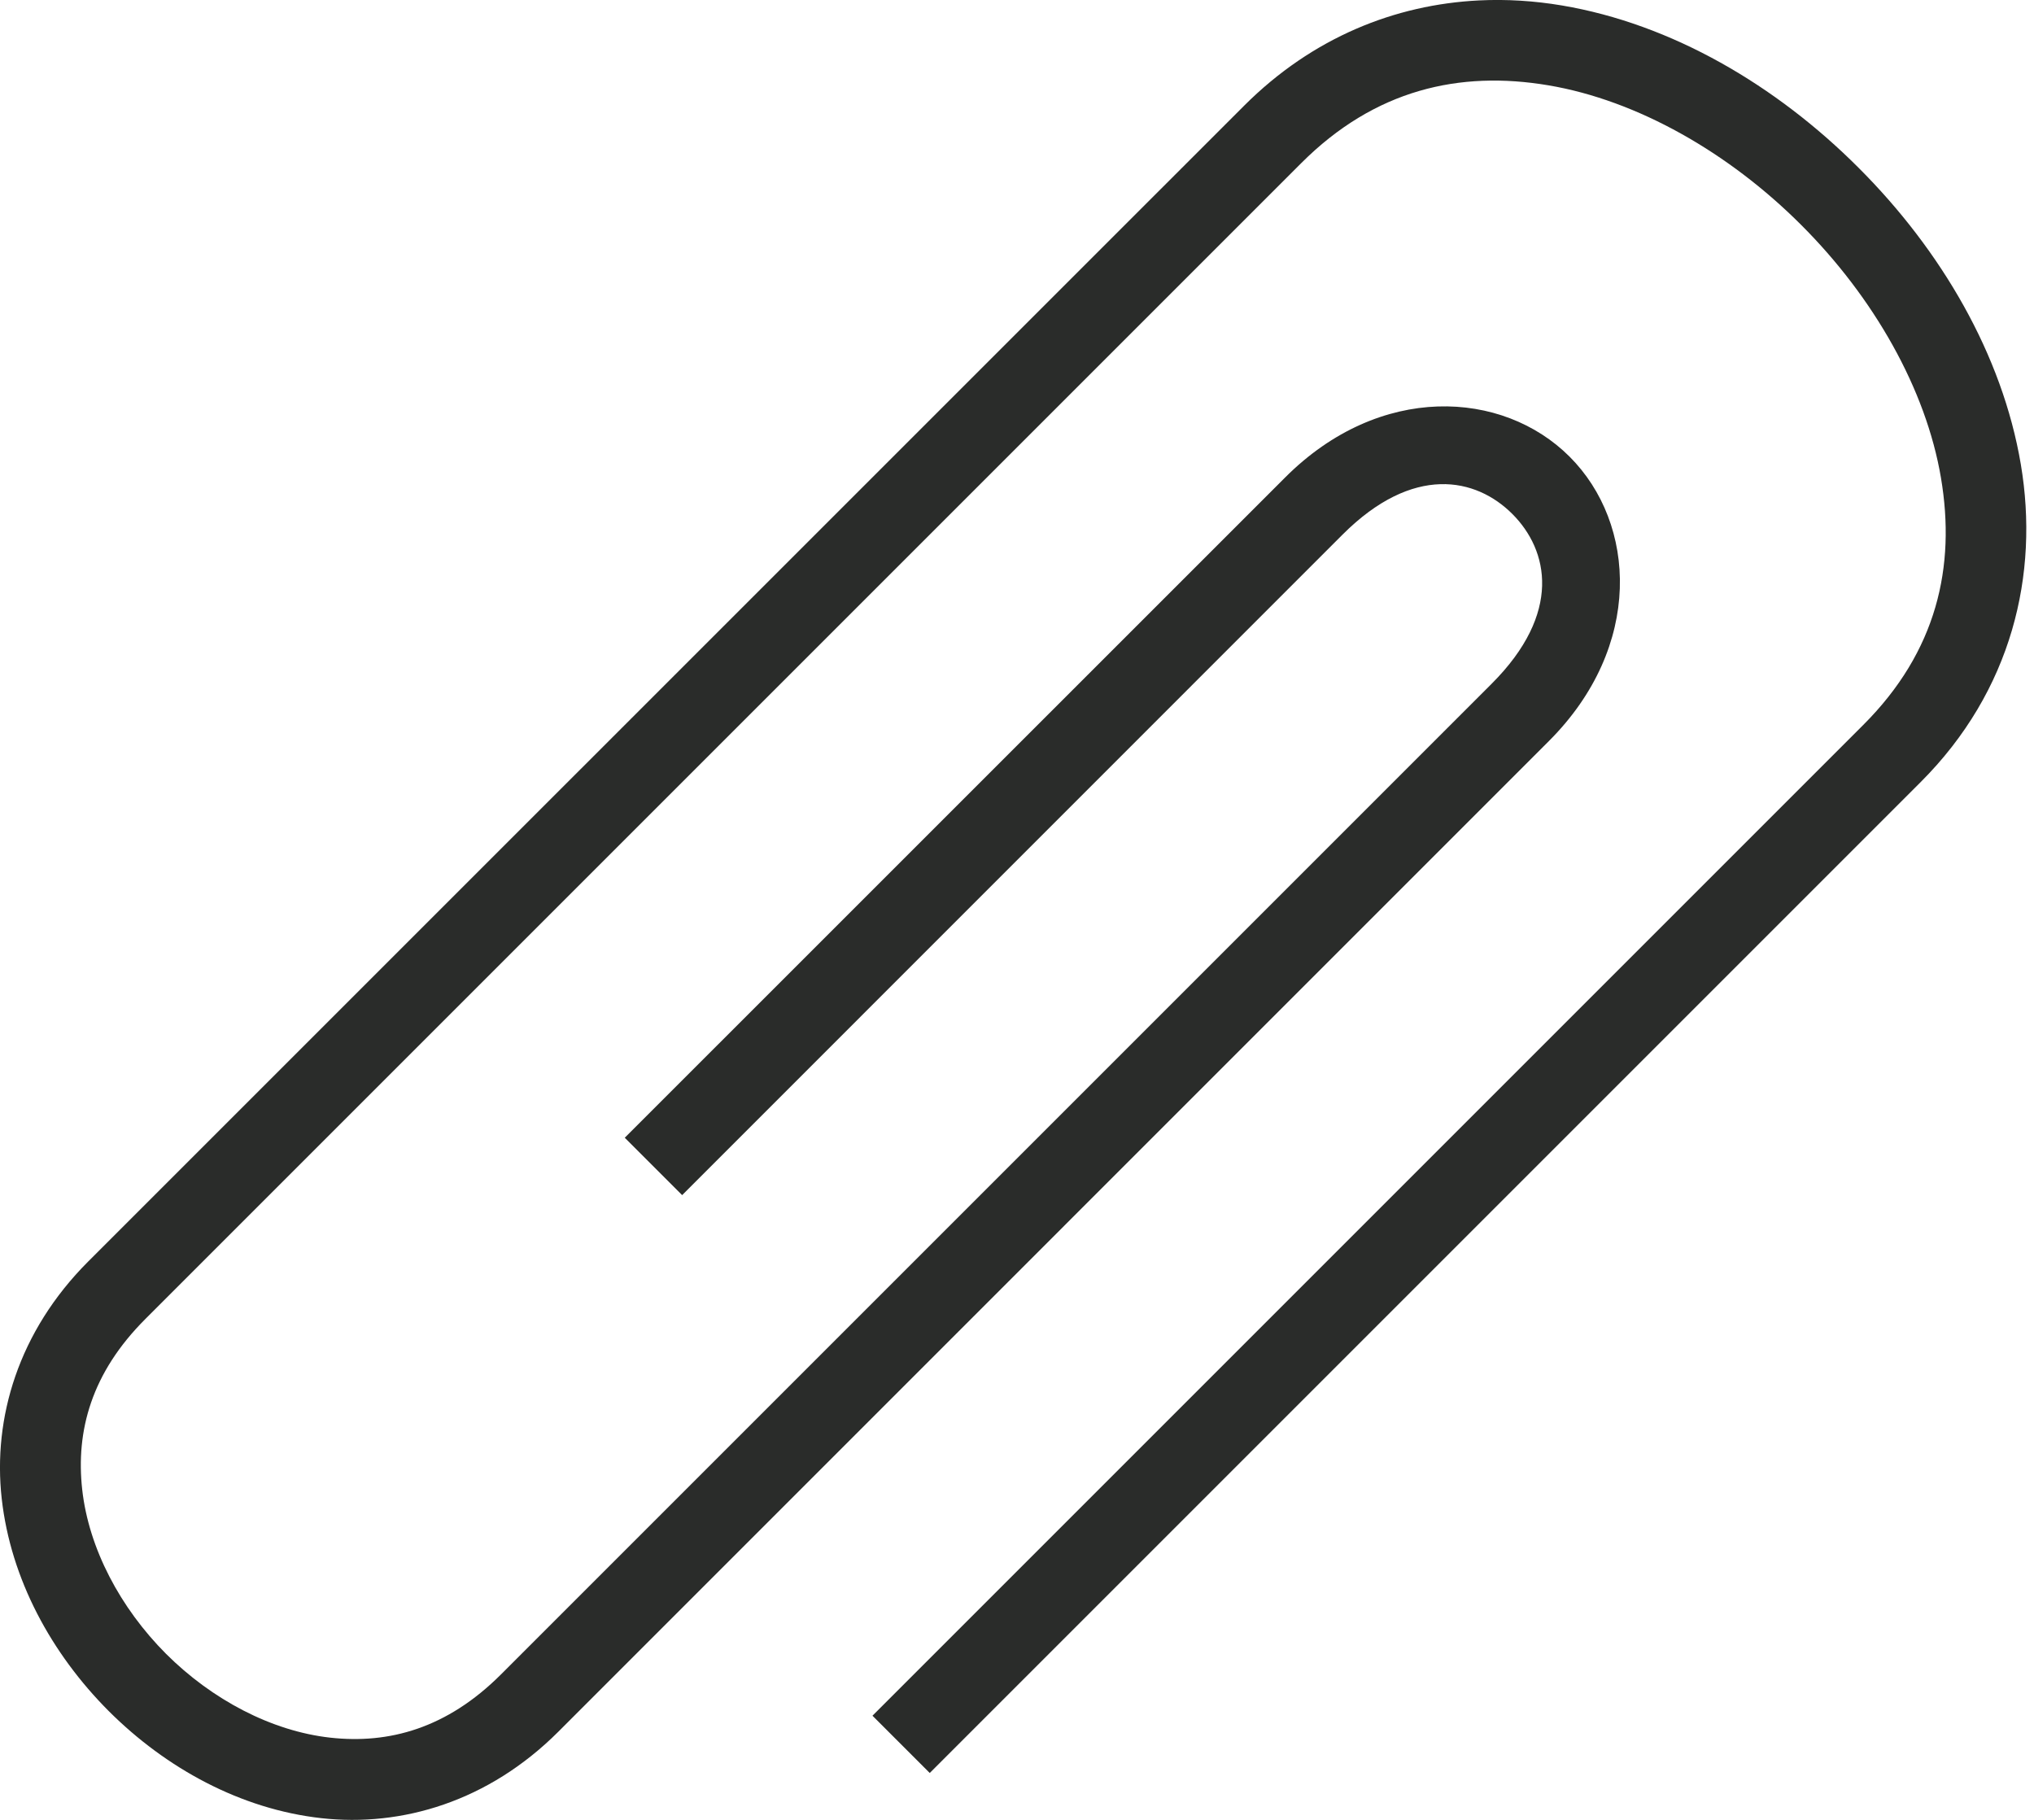 <svg width="19" height="17" viewBox="0 0 19 17" fill="none" xmlns="http://www.w3.org/2000/svg">
<path d="M13.814 0.004C13.035 0.043 12.262 0.347 11.621 0.988L0.823 11.785C0.171 12.438 -0.068 13.246 0.016 13.999C0.1 14.751 0.481 15.448 1.016 15.984C1.552 16.519 2.249 16.9 3.001 16.984C3.754 17.068 4.562 16.829 5.215 16.177L14.469 6.922C15.352 6.039 15.287 4.891 14.662 4.266C14.037 3.641 12.889 3.576 12.006 4.459L5.836 10.628L6.372 11.164L12.541 4.994C13.201 4.334 13.788 4.462 14.127 4.801C14.466 5.14 14.594 5.727 13.934 6.387L4.68 15.641C4.176 16.145 3.634 16.293 3.085 16.232C2.536 16.171 1.98 15.877 1.551 15.449C1.123 15.02 0.829 14.464 0.768 13.915C0.707 13.366 0.854 12.824 1.359 12.32L12.156 1.523C12.843 0.836 13.634 0.657 14.464 0.797C15.294 0.937 16.151 1.426 16.826 2.102C17.502 2.777 17.991 3.634 18.131 4.464C18.271 5.294 18.093 6.085 17.405 6.772L8.15 16.027L8.685 16.562L17.94 7.307C18.795 6.453 19.05 5.364 18.877 4.338C18.704 3.312 18.132 2.337 17.361 1.567C16.591 0.796 15.616 0.224 14.59 0.051C14.334 0.008 14.073 -0.009 13.814 0.004H13.814Z" fill="#2A2C2A"/>
</svg>
